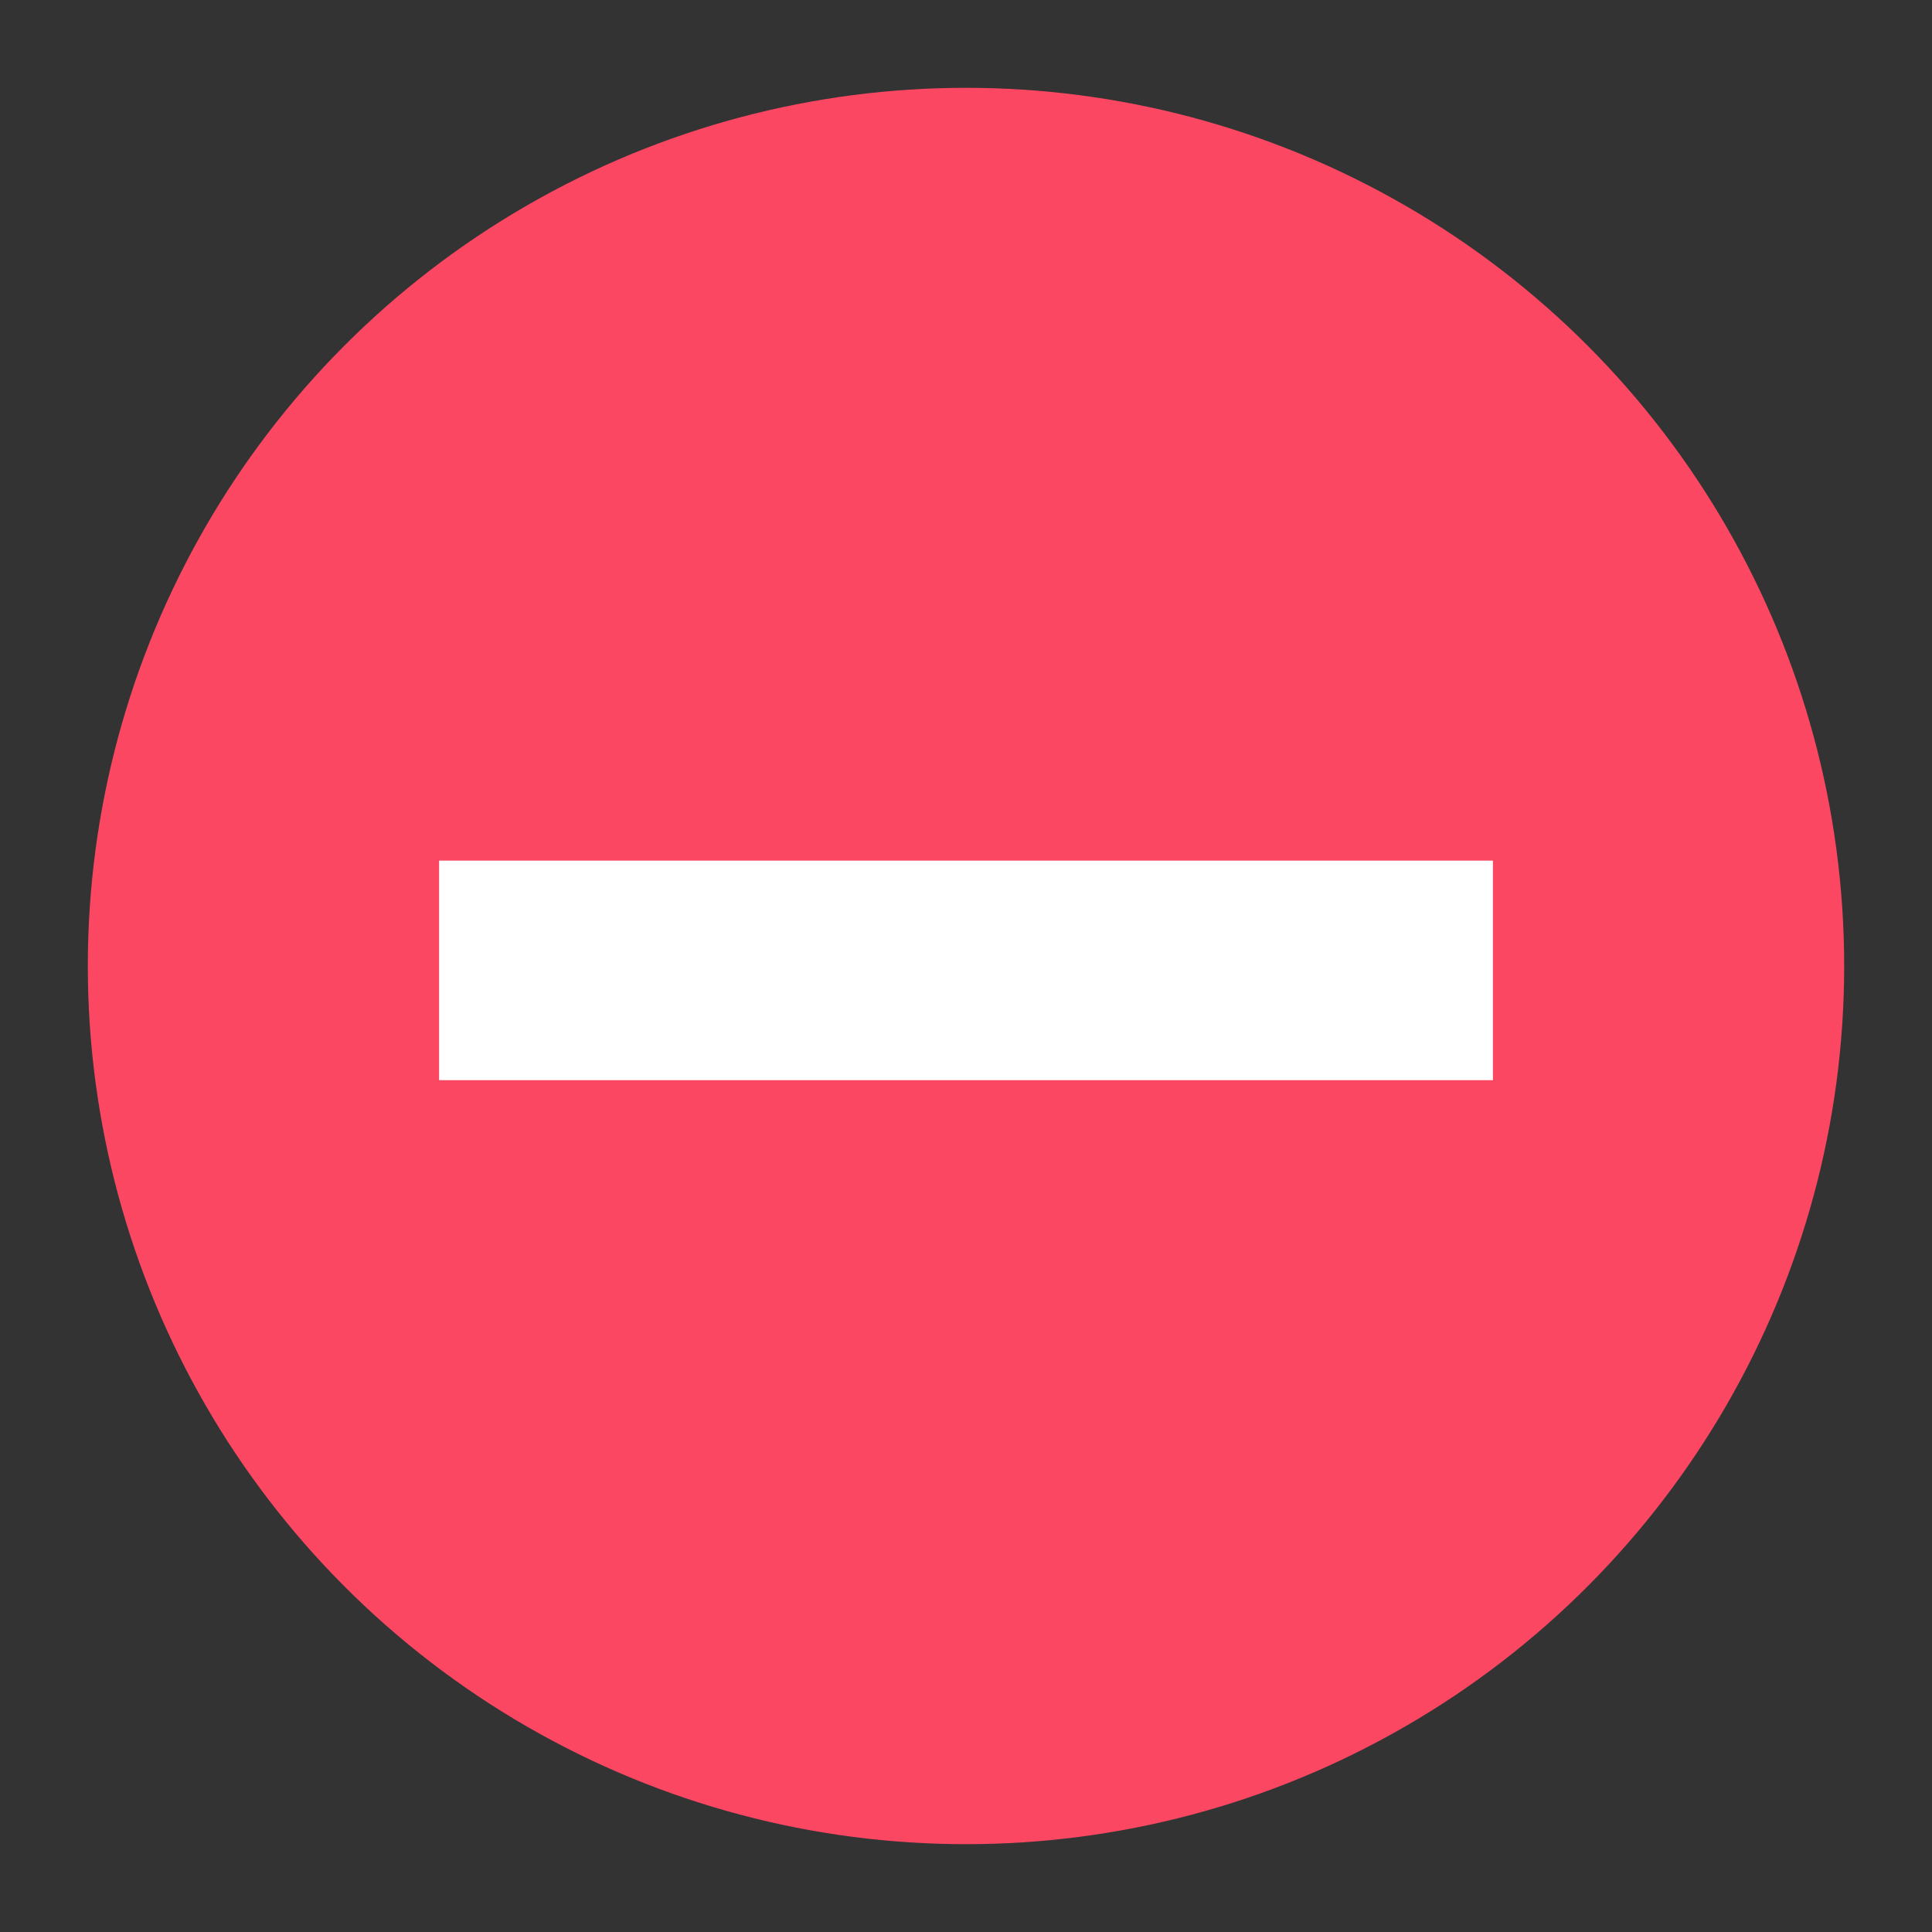 <?xml version="1.0" encoding="utf-8"?>
<!-- Generator: Adobe Illustrator 22.0.1, SVG Export Plug-In . SVG Version: 6.00 Build 0)  -->
<svg version="1.1" id="Layer_1" xmlns="http://www.w3.org/2000/svg" xmlns:xlink="http://www.w3.org/1999/xlink" x="0px" y="0px"
	 viewBox="0 0 22 22" style="enable-background:new 0 0 22 22;" xml:space="preserve">
<rect x="0" y="0" width="22" height="22" fill="#333333" stroke="none"/>
<style type="text/css">
	.st0{fill:#FC4763;}
	.st1{fill:#FFFFFF;}
</style>
<g>
	<g>
		<circle class="st0" cx="11" cy="11" r="10"/>
	</g>
	<g>
		<rect x="5" y="9.8" class="st1" width="12" height="2.5"/>
	</g>
</g>
</svg>
